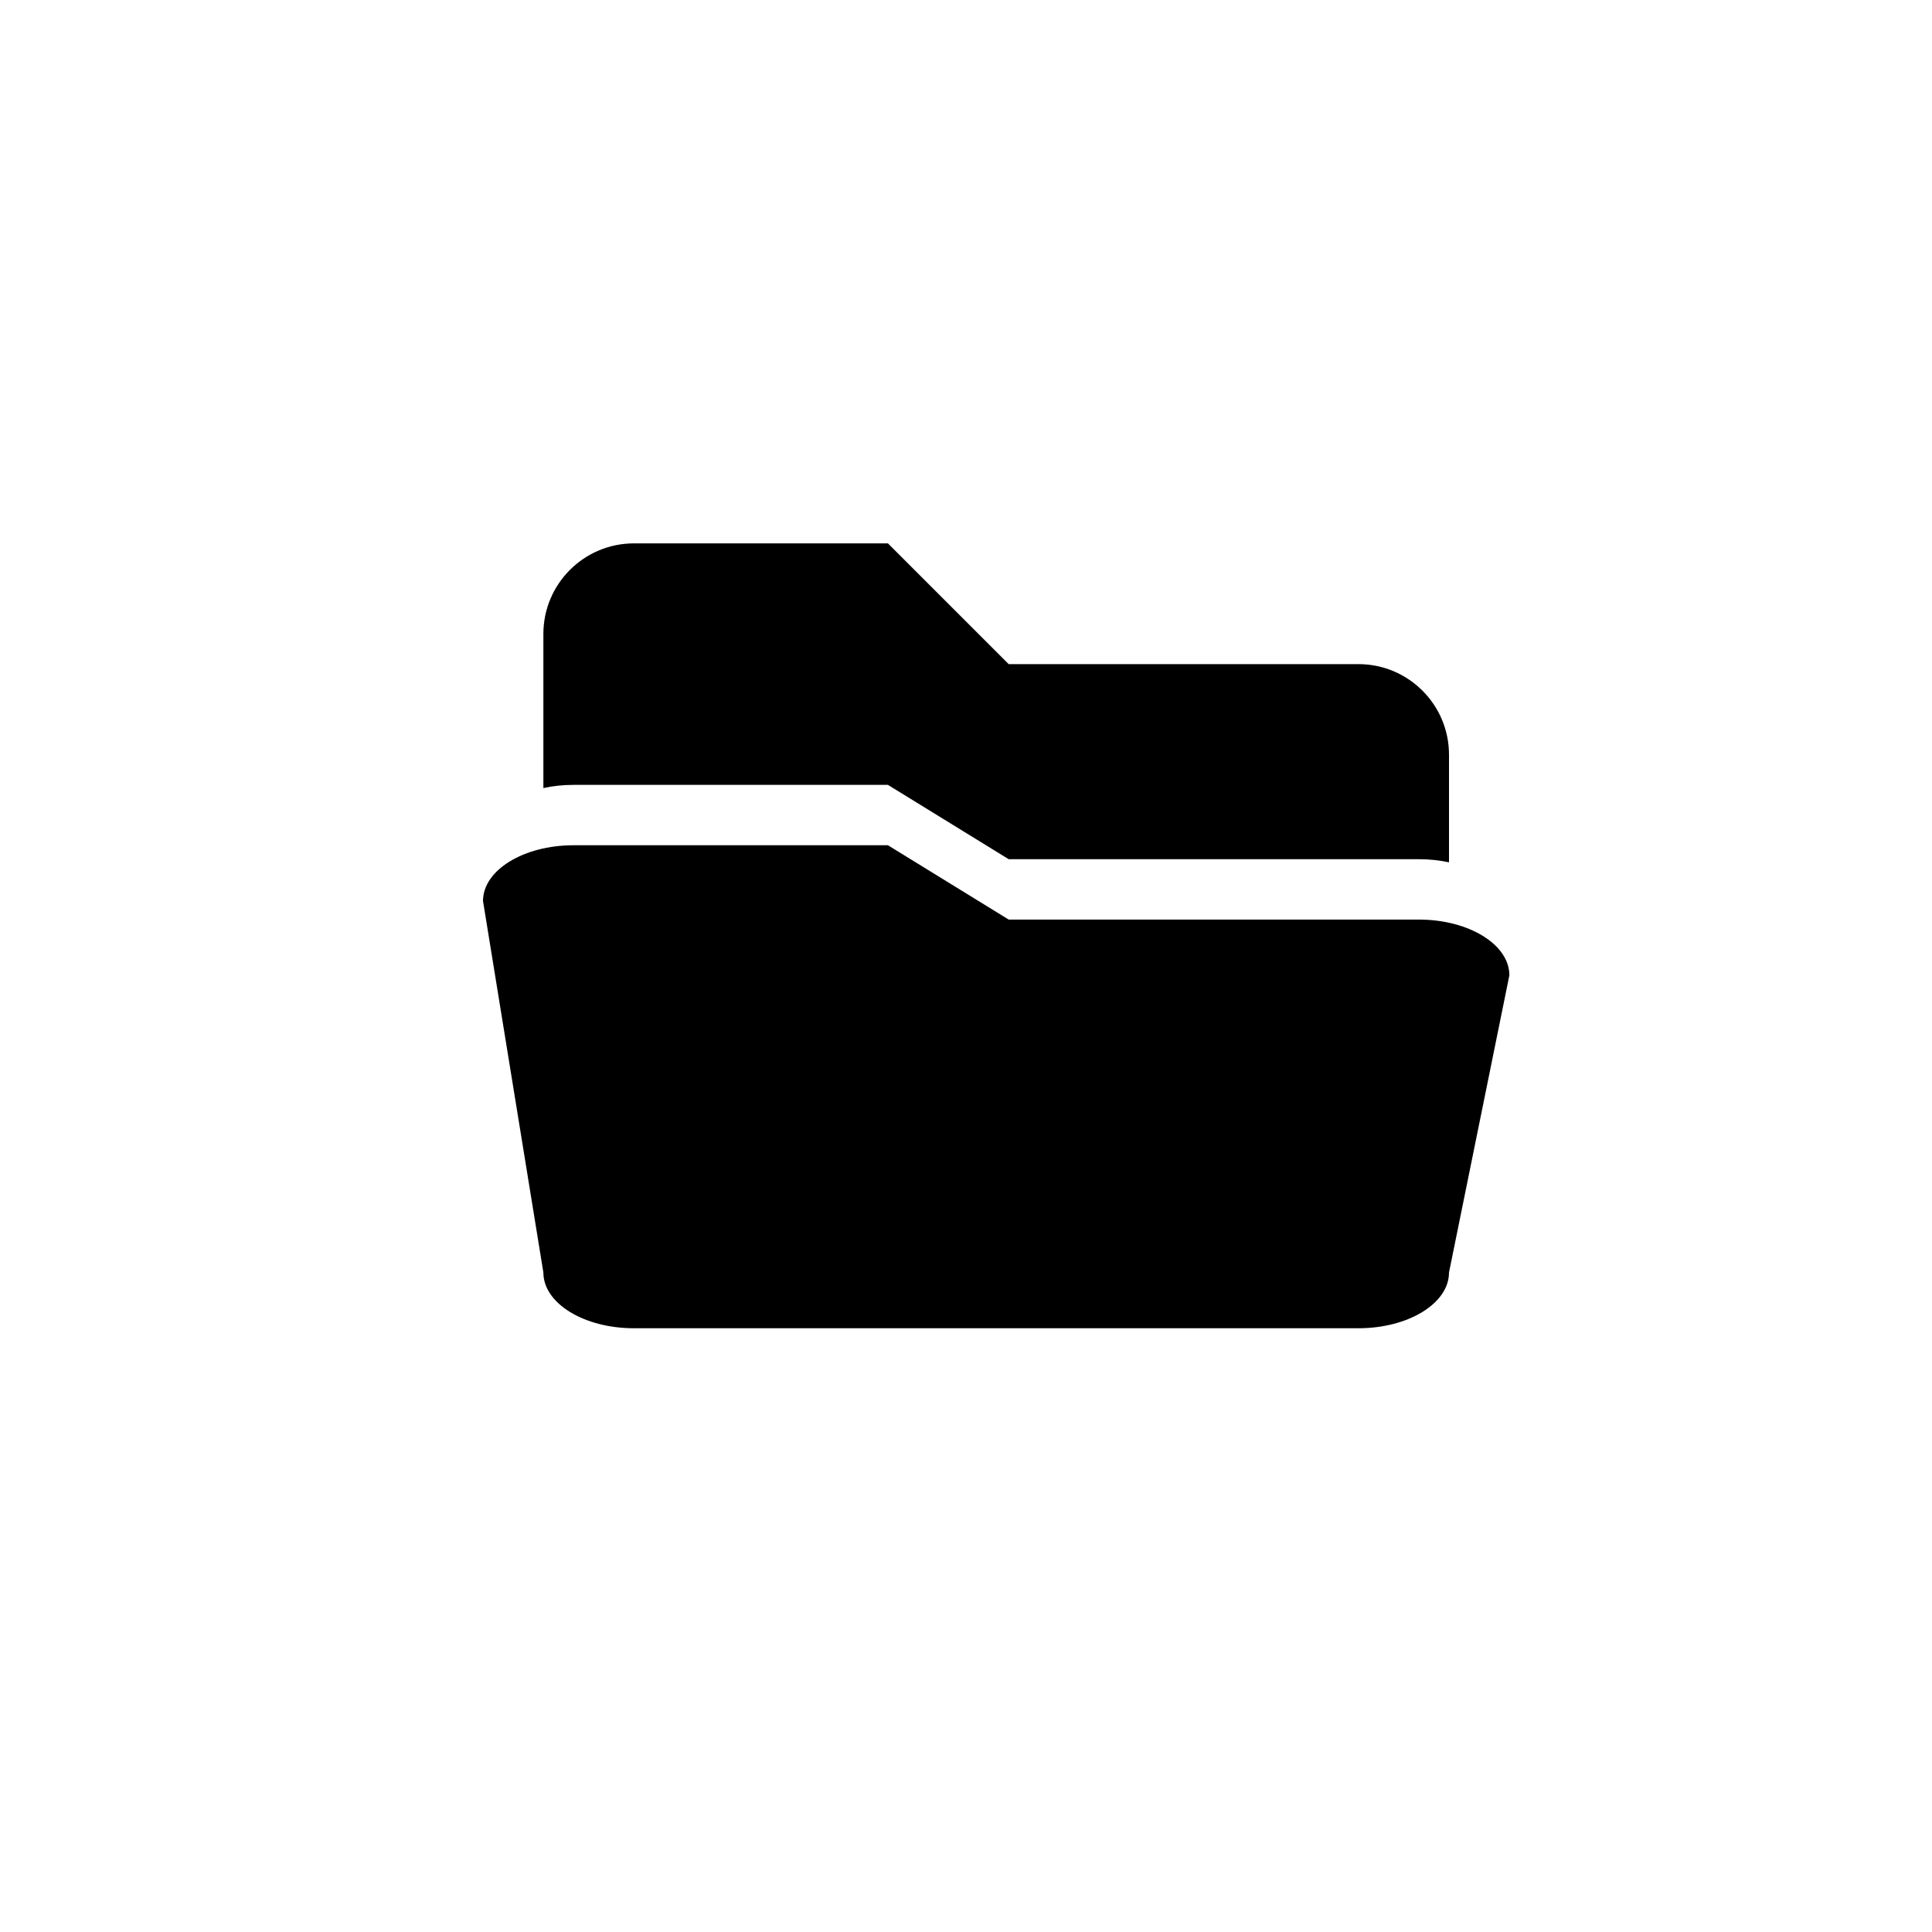 <svg width="32" height="32" viewBox="0 0 32 32" fill="none" xmlns="http://www.w3.org/2000/svg">
    <path
      fill-rule="evenodd"
      clip-rule="evenodd"
      d="M10.5 9C9.672 9 9 9.672 9 10.5V13.053C9.156 13.018 9.325 13 9.5 13H14.707L16.707 14.231H23.5C23.675 14.231 23.844 14.249 24 14.283V12.5C24 11.672 23.328 11 22.5 11H16.707L14.707 9H10.5ZM22.5 22H10.5C9.672 22 9 21.587 9 21.077L8 14.923C8 14.413 8.672 14 9.5 14H14.707L16.707 15.231H23.5C24.328 15.231 25 15.644 25 16.154L24 21.077C24 21.587 23.328 22 22.5 22Z"
      fill="currentColor" />
</svg>
